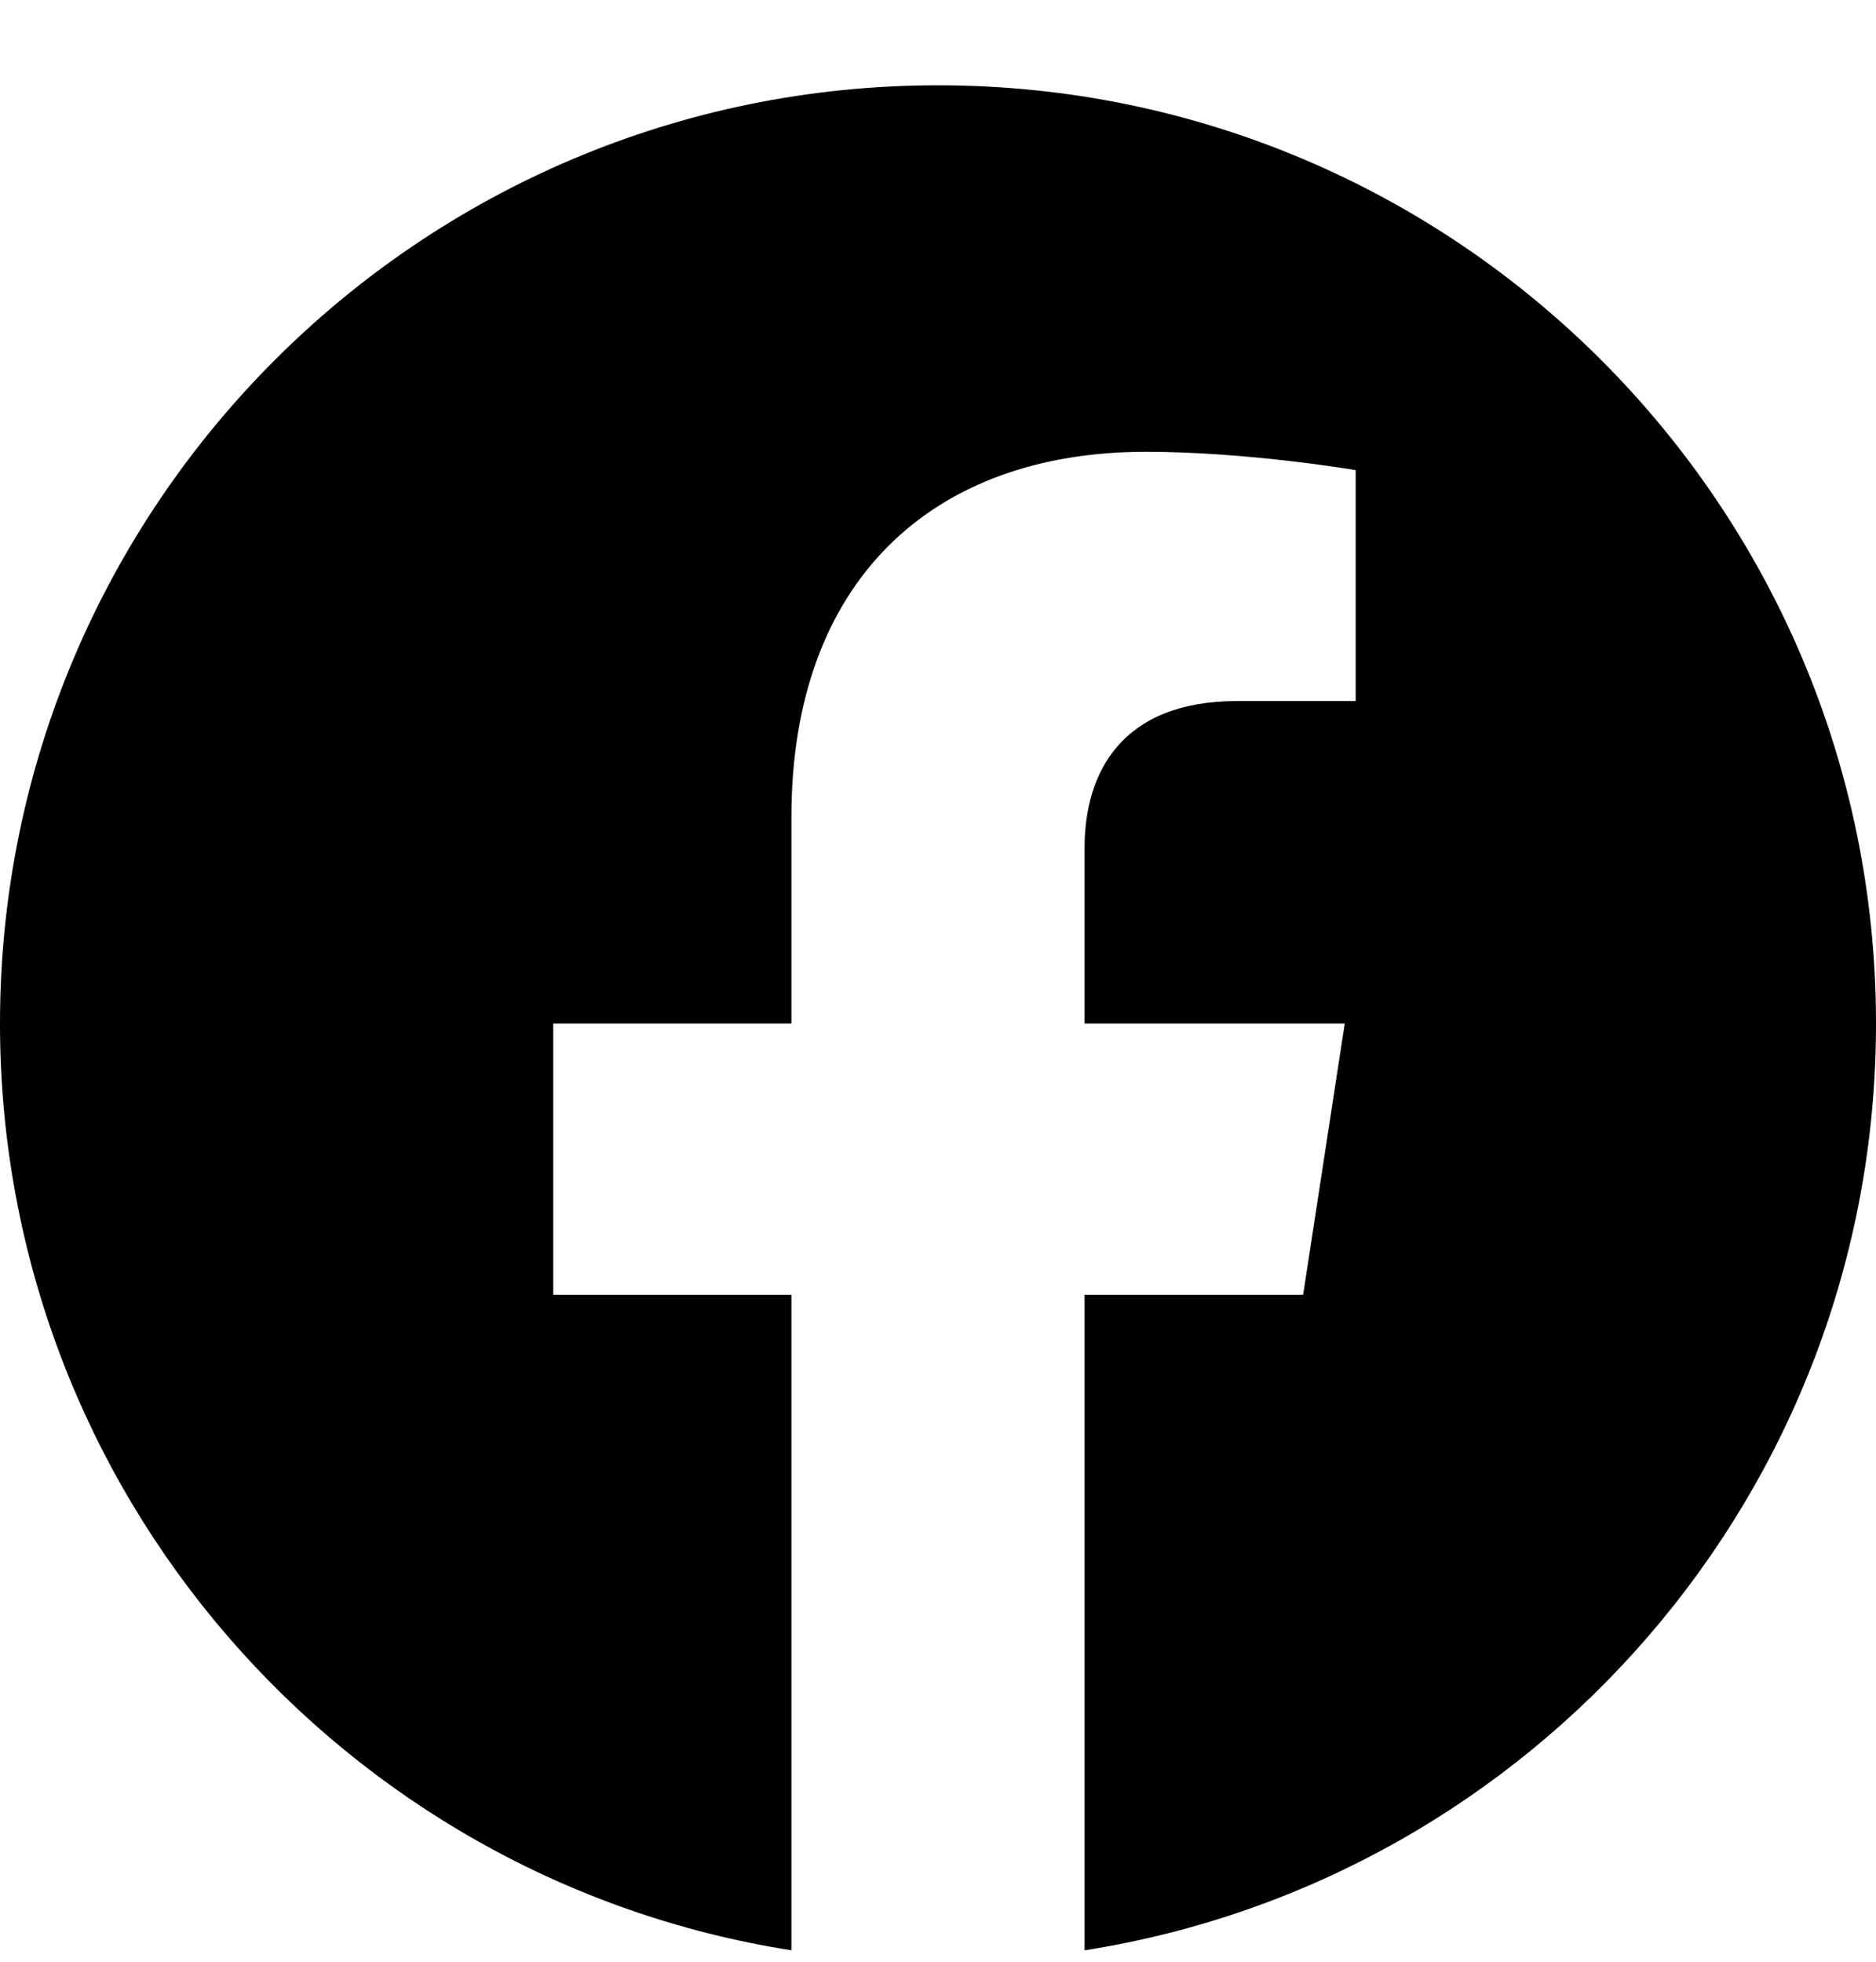 <svg width="22" height="23" viewBox="0 0 22 23" fill="none" xmlns="http://www.w3.org/2000/svg">
<g clip-path="url(#clip0_44616_2016)">
<path d="M22 12C22 5.925 17.075 1 11 1C4.925 1 0 5.925 0 12C0 17.49 4.023 22.041 9.281 22.866V15.18H6.488V12H9.281V9.577C9.281 6.82 10.924 5.297 13.436 5.297C14.639 5.297 15.898 5.512 15.898 5.512V8.219H14.511C13.145 8.219 12.719 9.067 12.719 9.938V12H15.77L15.282 15.18H12.719V22.866C17.977 22.041 22 17.49 22 12Z" fill="black"/>
</g>
<defs>
<clipPath id="clip0_44616_2016">
<rect width="22" height="22" fill="white" transform="translate(0 1)"/>
</clipPath>
</defs>
</svg>
